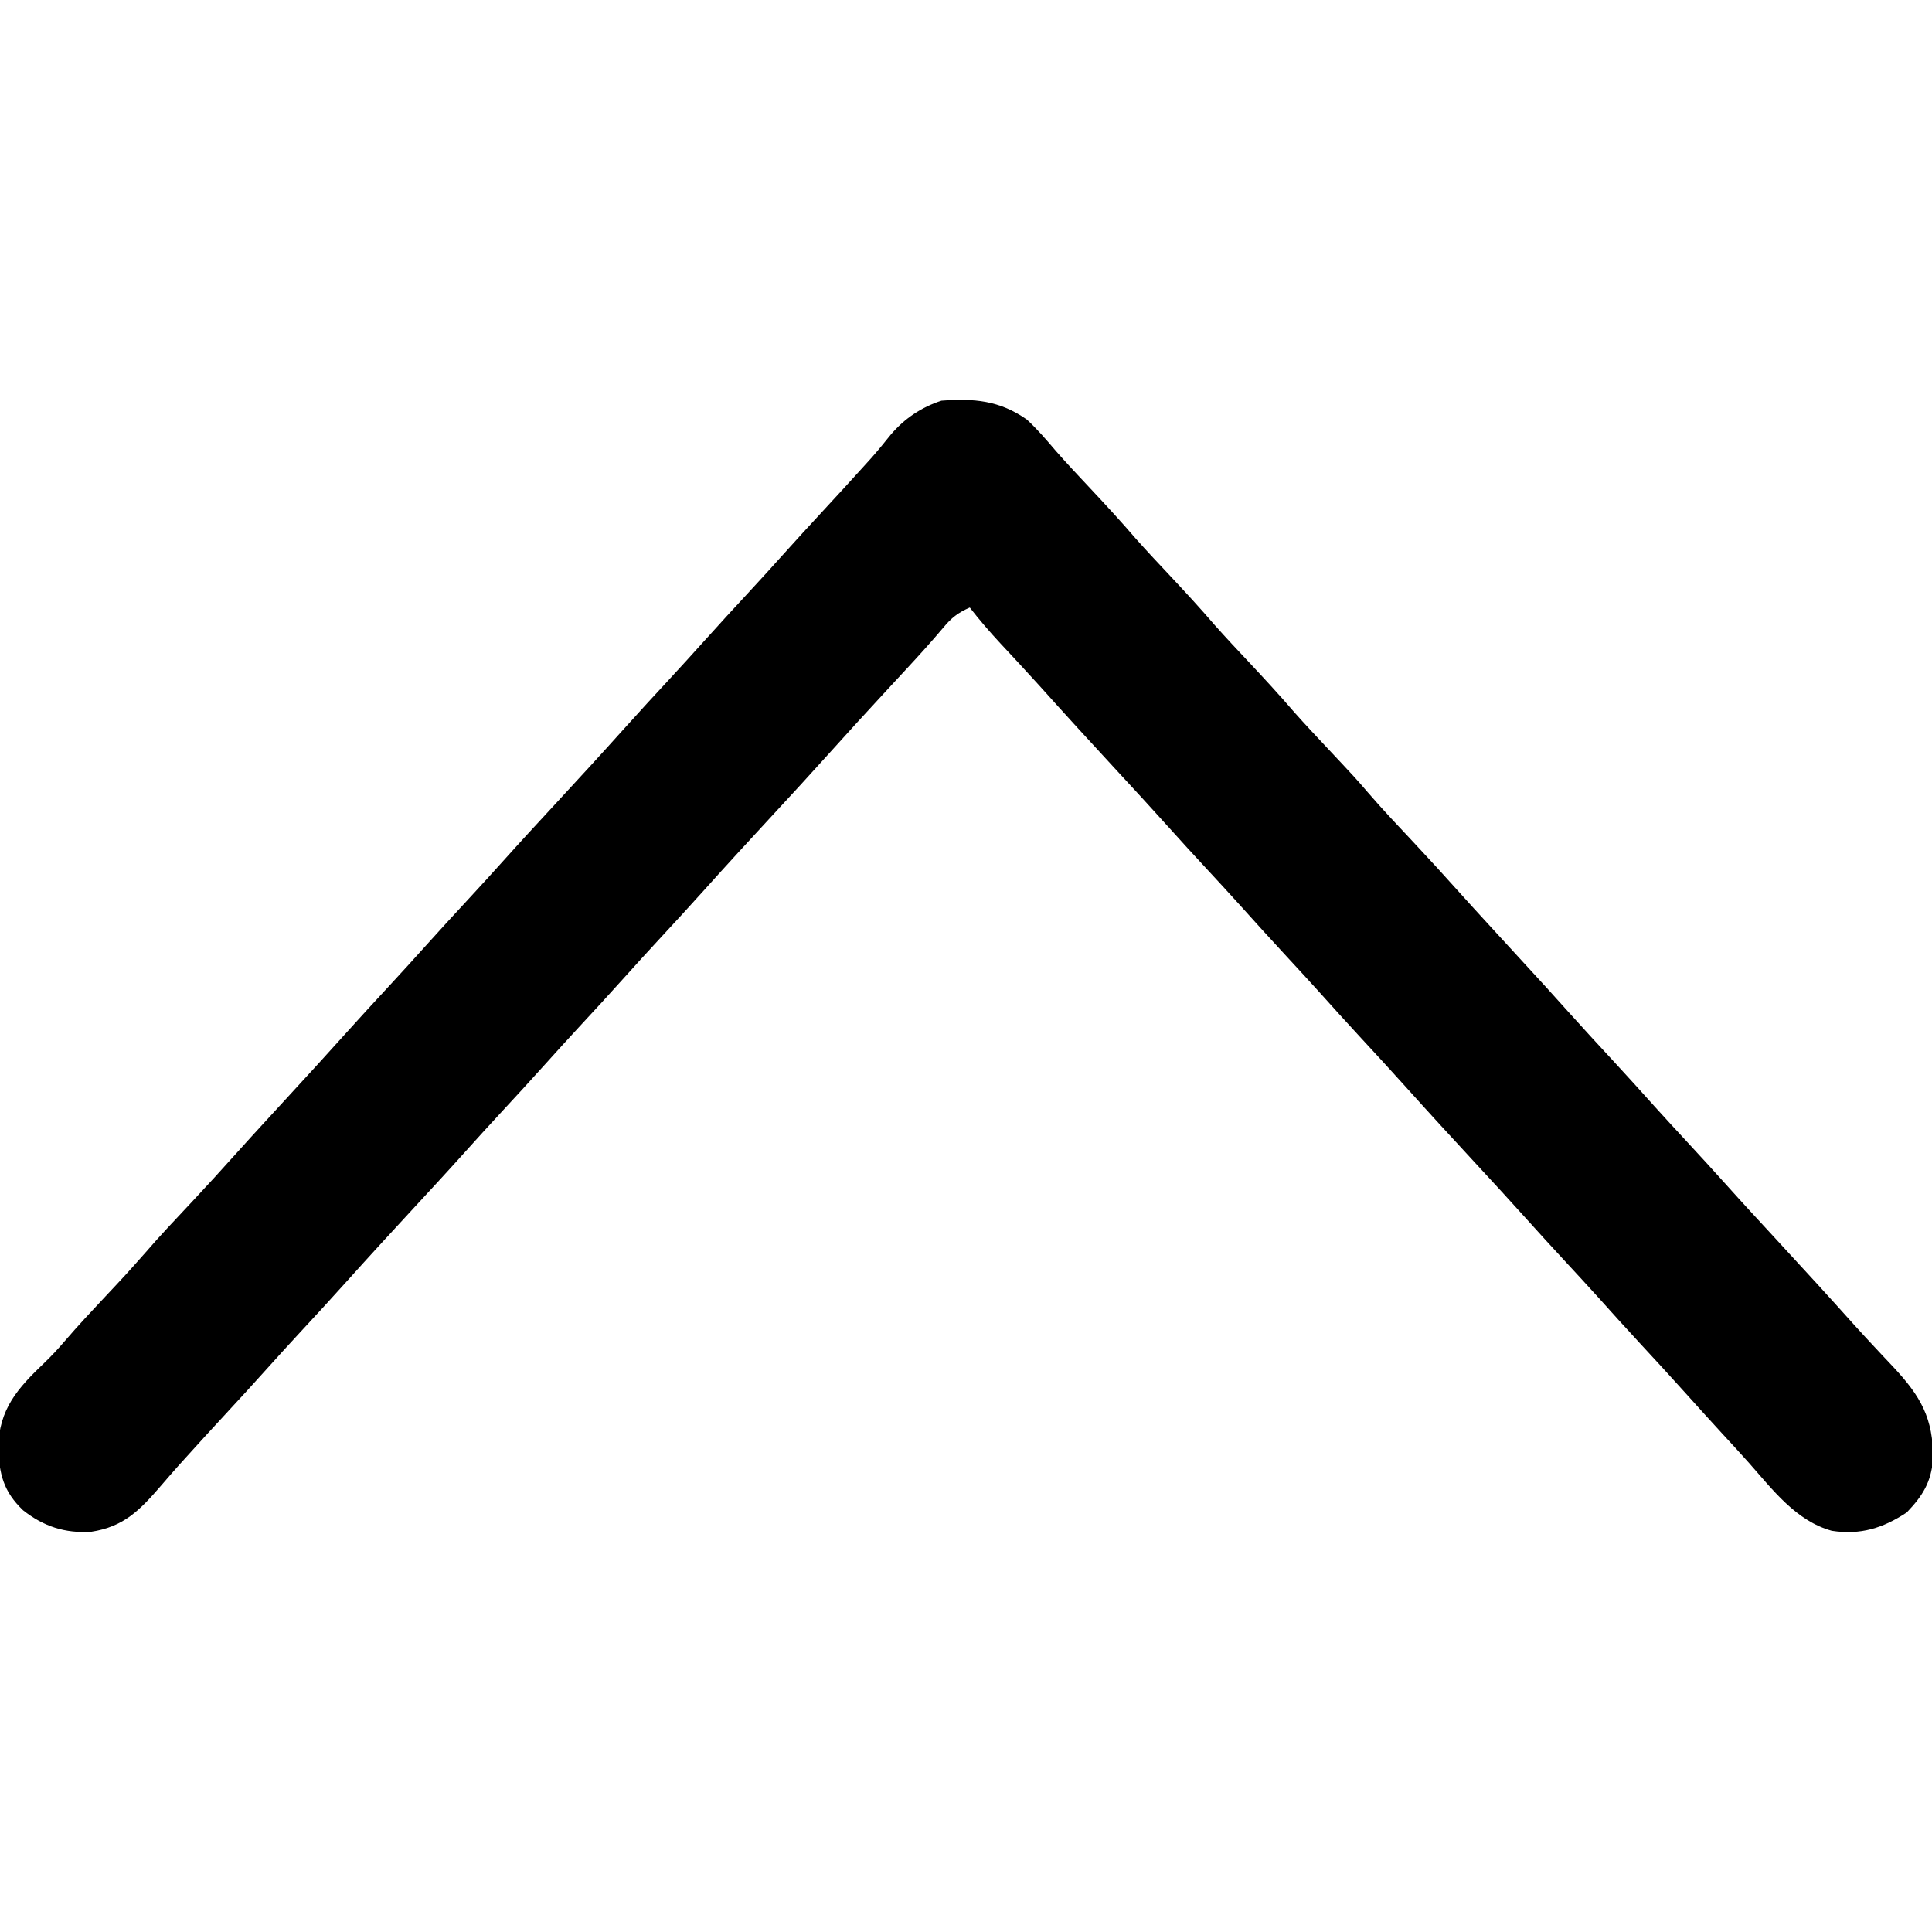 <?xml version="1.0" encoding="UTF-8"?>
<svg version="1.1" xmlns="http://www.w3.org/2000/svg" width="512" height="512">
<path d="M0 0 C2.766 2.549 5.188 5.381 7.625 8.242 C10.629 11.674 13.752 14.988 16.875 18.312 C20.967 22.675 25.007 27.057 28.906 31.594 C31.833 34.892 34.859 38.096 37.875 41.312 C41.967 45.675 46.007 50.057 49.906 54.594 C52.833 57.892 55.859 61.096 58.875 64.312 C62.967 68.675 67.007 73.057 70.906 77.594 C73.833 80.892 76.859 84.096 79.875 87.312 C87.238 95.163 87.238 95.163 90.375 98.812 C94.317 103.394 98.482 107.768 102.615 112.177 C106.687 116.527 110.704 120.921 114.676 125.363 C117.182 128.155 119.713 130.924 122.25 133.688 C122.71 134.189 123.171 134.691 123.645 135.207 C125.054 136.743 126.465 138.278 127.875 139.812 C138.237 151.089 138.237 151.089 143.312 156.75 C147.31 161.205 151.367 165.603 155.433 169.996 C159.17 174.037 162.858 178.12 166.531 182.219 C169.29 185.271 172.08 188.293 174.875 191.312 C178.402 195.122 181.91 198.946 185.375 202.812 C189.809 207.758 194.314 212.635 198.824 217.512 C205.764 225.016 212.663 232.556 219.48 240.172 C221.28 242.157 223.094 244.123 224.926 246.078 C225.456 246.645 225.986 247.213 226.531 247.797 C227.56 248.896 228.591 249.992 229.627 251.084 C236.862 258.825 240.261 264.681 240.152 275.512 C239.634 281.678 237.395 285.222 233.188 289.625 C226.868 293.798 220.92 295.643 213.336 294.488 C203.856 291.885 197.647 283.593 191.389 276.516 C189.023 273.854 186.603 271.243 184.188 268.625 C180.917 265.06 177.668 261.477 174.438 257.875 C170.44 253.42 166.383 249.022 162.317 244.629 C158.58 240.588 154.892 236.505 151.219 232.406 C148.46 229.354 145.67 226.332 142.875 223.312 C139.348 219.503 135.84 215.679 132.375 211.812 C127.941 206.867 123.436 201.99 118.926 197.113 C112.722 190.405 106.538 183.678 100.438 176.875 C96.44 172.42 92.383 168.022 88.317 163.629 C84.58 159.588 80.892 155.505 77.219 151.406 C74.46 148.354 71.67 145.332 68.875 142.312 C64.616 137.712 60.403 133.075 56.219 128.406 C53.46 125.354 50.67 122.332 47.875 119.312 C44.348 115.503 40.84 111.679 37.375 107.812 C32.941 102.867 28.436 97.99 23.926 93.113 C16.988 85.611 10.095 78.07 3.273 70.461 C1.457 68.455 -0.371 66.461 -2.211 64.477 C-2.745 63.9 -3.28 63.324 -3.83 62.73 C-4.874 61.607 -5.918 60.486 -6.965 59.365 C-9.829 56.283 -12.538 53.137 -15.125 49.812 C-18.2 51.158 -20.001 52.542 -22.125 55.125 C-25.286 58.86 -28.547 62.477 -31.875 66.062 C-32.918 67.189 -33.961 68.315 -35.004 69.441 C-35.524 70.002 -36.043 70.563 -36.579 71.141 C-42.282 77.306 -47.955 83.498 -53.562 89.75 C-58.019 94.715 -62.544 99.614 -67.074 104.512 C-73.278 111.22 -79.462 117.947 -85.562 124.75 C-89.56 129.205 -93.617 133.603 -97.683 137.996 C-100.689 141.246 -103.671 144.515 -106.625 147.812 C-110.6 152.249 -114.637 156.625 -118.684 160.996 C-121.689 164.246 -124.671 167.516 -127.625 170.812 C-131.6 175.249 -135.637 179.625 -139.684 183.996 C-142.689 187.246 -145.671 190.516 -148.625 193.812 C-153.059 198.758 -157.564 203.635 -162.074 208.512 C-168.278 215.22 -174.462 221.947 -180.562 228.75 C-184.56 233.205 -188.617 237.603 -192.683 241.996 C-195.689 245.246 -198.671 248.515 -201.625 251.812 C-205.09 255.679 -208.598 259.503 -212.125 263.312 C-215.711 267.187 -219.281 271.075 -222.812 275 C-223.525 275.79 -224.238 276.58 -224.973 277.395 C-226.477 279.085 -227.963 280.792 -229.434 282.512 C-235.024 288.969 -239.266 293.431 -248 294.75 C-254.946 295.172 -260.526 293.343 -266 289.062 C-271.234 284.071 -272.305 279.481 -272.625 272.438 C-272.332 262.197 -267.533 256.814 -260.363 249.973 C-258.434 248.111 -256.675 246.225 -254.938 244.188 C-251.449 240.119 -247.792 236.22 -244.125 232.312 C-238.792 226.638 -238.792 226.638 -233.625 220.812 C-229.683 216.231 -225.518 211.857 -221.385 207.448 C-217.313 203.098 -213.296 198.704 -209.324 194.262 C-206.818 191.47 -204.287 188.701 -201.75 185.938 C-201.29 185.436 -200.829 184.934 -200.355 184.418 C-198.474 182.368 -196.591 180.32 -194.709 178.271 C-190.013 173.159 -185.322 168.044 -180.688 162.875 C-176.69 158.42 -172.633 154.022 -168.567 149.629 C-165.561 146.379 -162.579 143.11 -159.625 139.812 C-155.65 135.376 -151.613 131 -147.566 126.629 C-144.561 123.379 -141.579 120.109 -138.625 116.812 C-134.191 111.867 -129.686 106.99 -125.176 102.113 C-118.972 95.405 -112.788 88.678 -106.688 81.875 C-102.69 77.42 -98.633 73.022 -94.567 68.629 C-91.561 65.379 -88.579 62.11 -85.625 58.812 C-81.65 54.376 -77.613 50 -73.566 45.629 C-70.561 42.379 -67.579 39.109 -64.625 35.812 C-61.16 31.946 -57.652 28.122 -54.125 24.312 C-50.48 20.372 -46.847 16.422 -43.25 12.438 C-42.532 11.642 -41.814 10.847 -41.074 10.027 C-39.342 8.059 -37.702 6.044 -36.062 4 C-32.43 -0.268 -27.957 -3.267 -22.625 -5 C-14.008 -5.646 -7.248 -5.074 0 0 Z " fill="#000000" transform="translate(272.125,111.188)"/>
</svg>
